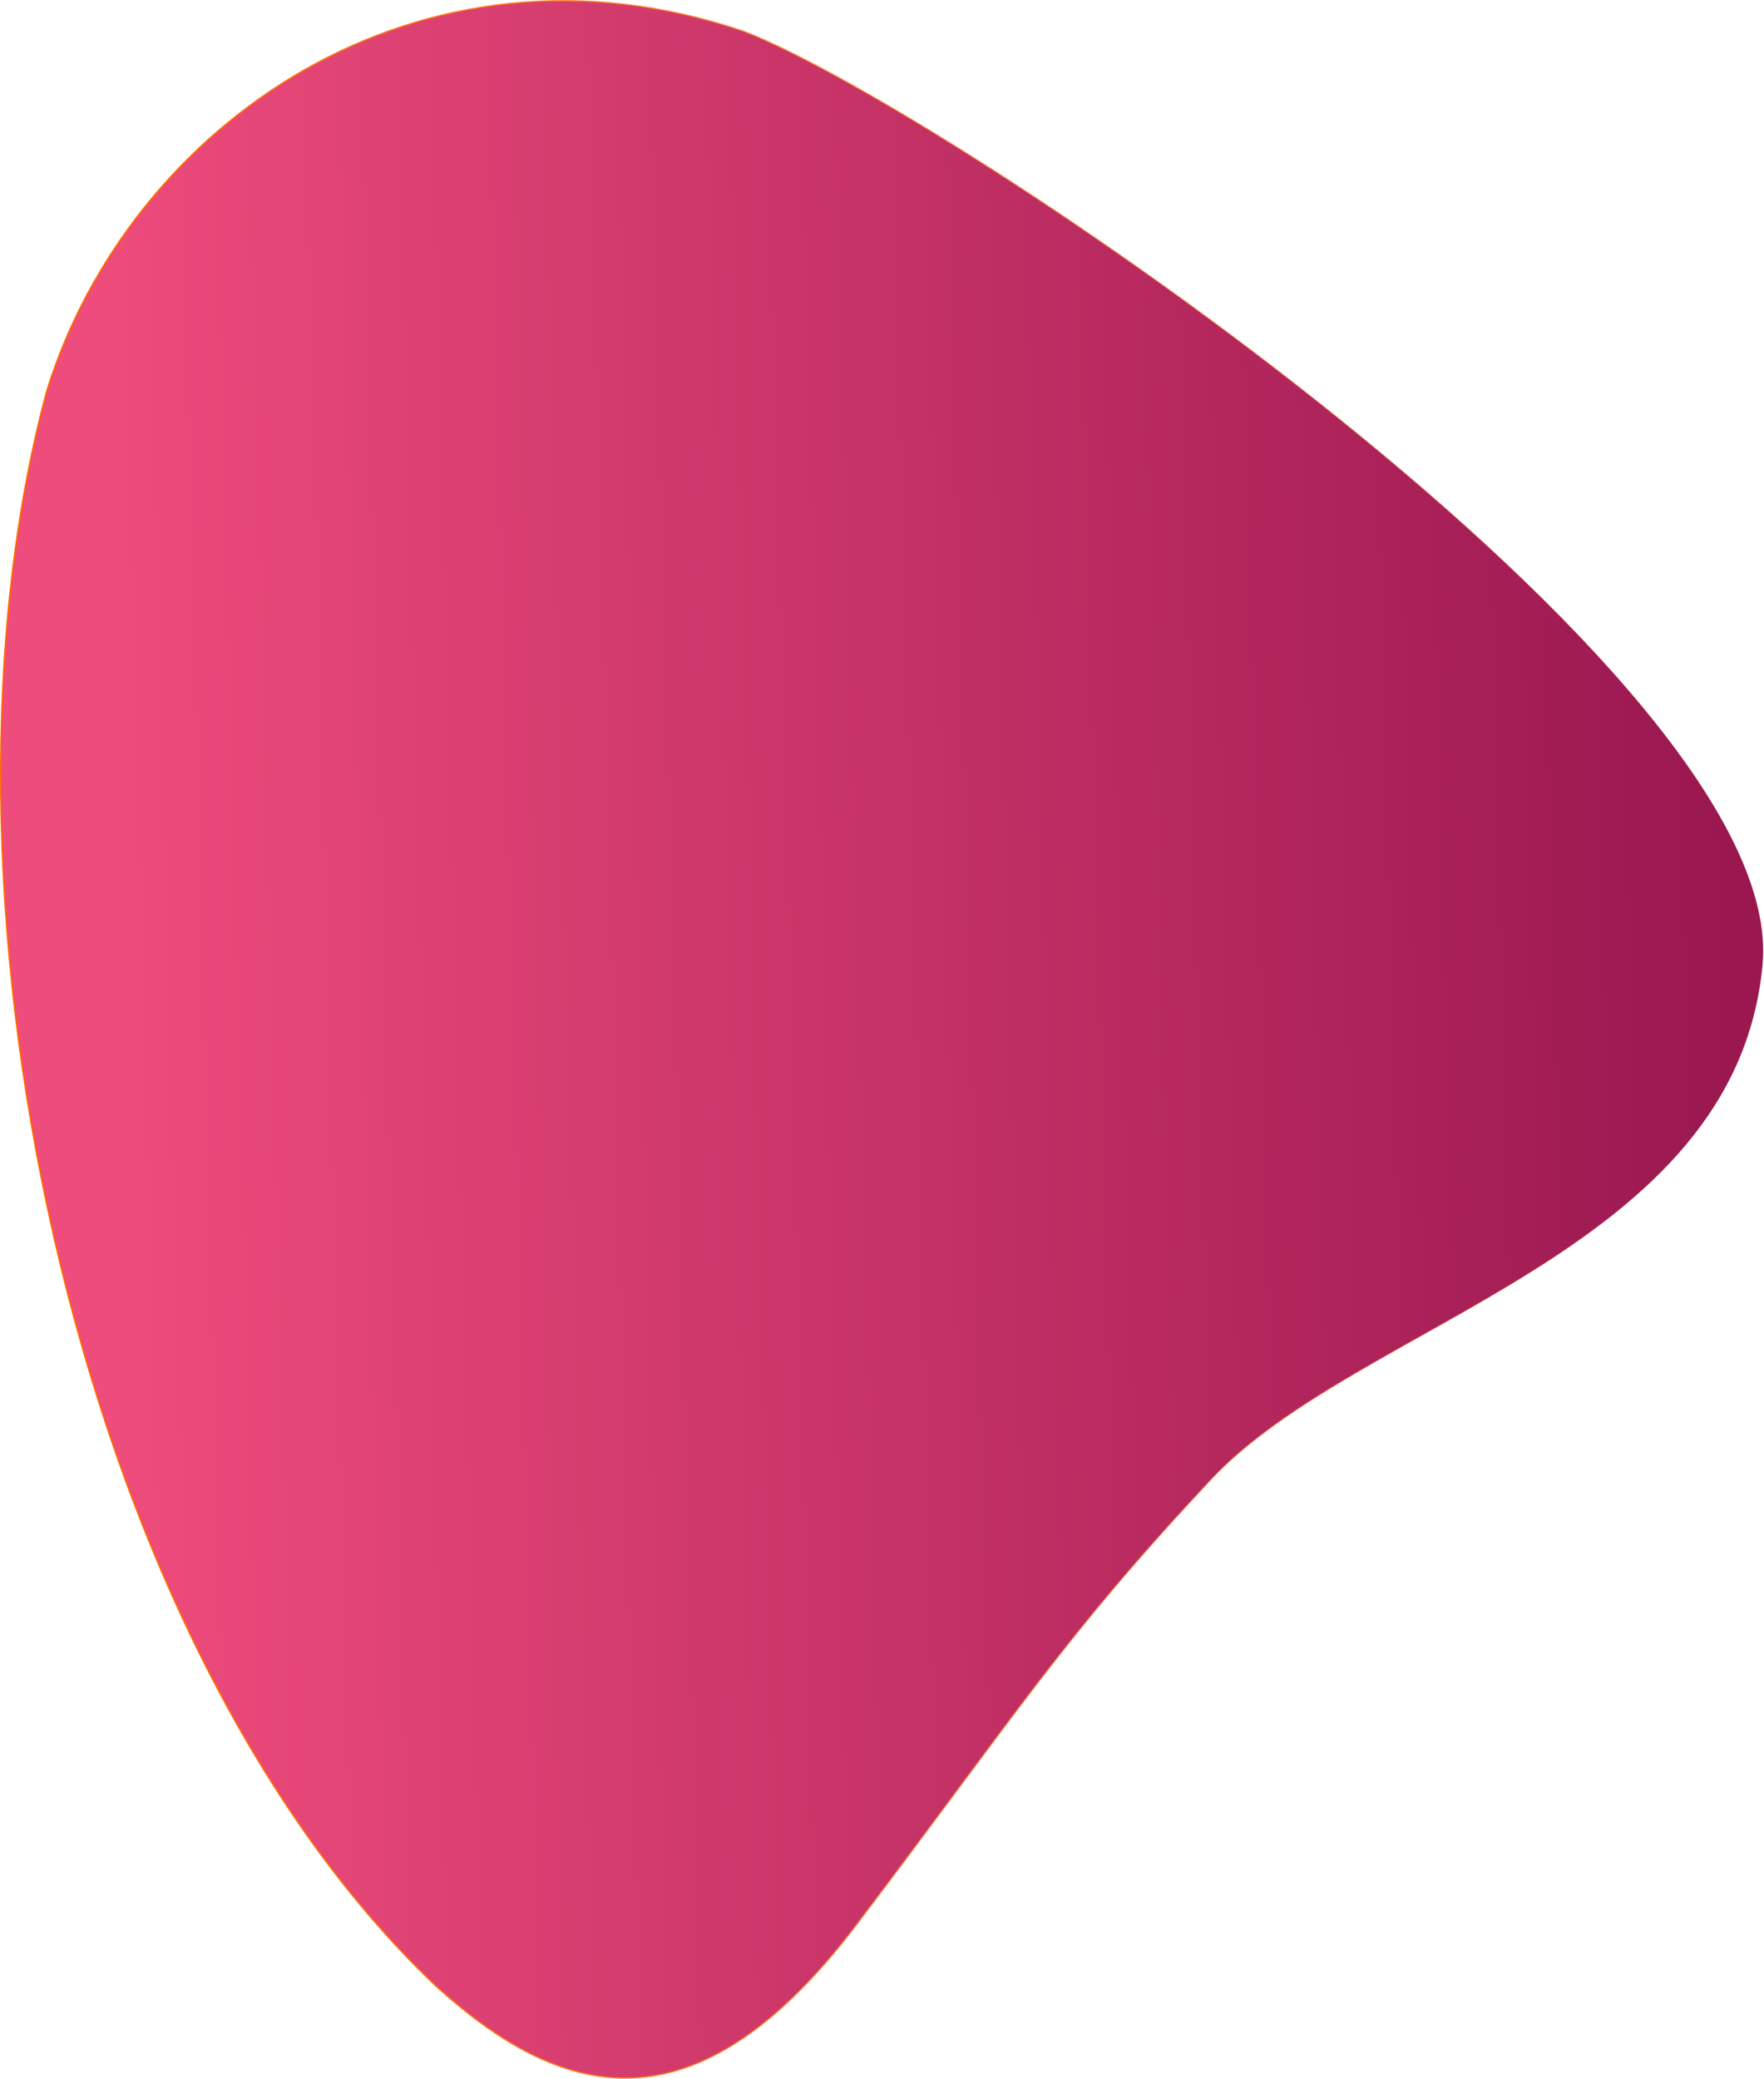 <?xml version="1.0" encoding="UTF-8" standalone="no"?>
<!-- Created with Inkscape (http://www.inkscape.org/) -->

<svg
   xmlns:dc="http://purl.org/dc/elements/1.1/"
   xmlns:cc="http://creativecommons.org/ns#"
   xmlns:rdf="http://www.w3.org/1999/02/22-rdf-syntax-ns#"
   xmlns:svg="http://www.w3.org/2000/svg"
   xmlns="http://www.w3.org/2000/svg"
   xmlns:xlink="http://www.w3.org/1999/xlink"
   xmlns:sodipodi="http://sodipodi.sourceforge.net/DTD/sodipodi-0.dtd"
   xmlns:inkscape="http://www.inkscape.org/namespaces/inkscape"
   width="281.878mm"
   height="332.133mm"
   viewBox="0 0 281.878 332.133"
   version="1.1"
   id="svg8"
   sodipodi:docname="blob_3.svg"
   inkscape:version="0.92.4 (5da689c313, 2019-01-14)">
  <defs
     id="defs2">
    <linearGradient
       inkscape:collect="always"
       id="linearGradient4589">
      <stop
         style="stop-color:#ff6600;stop-opacity:1;"
         offset="0"
         id="stop4585" />
      <stop
         style="stop-color:#ff6600;stop-opacity:0;"
         offset="1"
         id="stop4587" />
    </linearGradient>
    <linearGradient
       inkscape:collect="always"
       id="linearGradient821">
      <stop
         style="stop-color:#ee4c7c;stop-opacity:1"
         offset="0"
         id="stop817" />
      <stop
         style="stop-color:#9a1750;stop-opacity:1"
         offset="1"
         id="stop819" />
    </linearGradient>
    <linearGradient
       inkscape:collect="always"
       xlink:href="#linearGradient4589"
       id="linearGradient4591"
       x1="-714.331"
       y1="-217.619"
       x2="-452.882"
       y2="-224.422"
       gradientUnits="userSpaceOnUse" />
    <linearGradient
       inkscape:collect="always"
       xlink:href="#linearGradient821"
       id="linearGradient4599"
       x1="-714.331"
       y1="-217.619"
       x2="-452.882"
       y2="-224.422"
       gradientUnits="userSpaceOnUse" />
  </defs>
  <sodipodi:namedview
     id="base"
     pagecolor="#ffffff"
     bordercolor="#666666"
     borderopacity="1.0"
     inkscape:pageopacity="0.0"
     inkscape:pageshadow="2"
     inkscape:zoom="0.35"
     inkscape:cx="-264.21426"
     inkscape:cy="610.47934"
     inkscape:document-units="mm"
     inkscape:current-layer="layer1"
     showgrid="false"
     inkscape:window-width="1858"
     inkscape:window-height="1057"
     inkscape:window-x="1912"
     inkscape:window-y="-8"
     inkscape:window-maximized="1"
     showguides="false" />
  <g
     inkscape:label="Layer 1"
     inkscape:groupmode="layer"
     id="layer1"
     transform="translate(730.154,379.15)">
    <path
       style="fill:url(#linearGradient4599);fill-opacity:1;stroke:url(#linearGradient4591);stroke-width:0.265px;stroke-linecap:butt;stroke-linejoin:miter;stroke-opacity:1"
       d="m -593.277,-71.672 c 26.001,-34.296 32.867,-45.677 56.583,-71.042 23.715,-25.365 83.884,-36.095 88.186,-82.298 4.302,-46.203 -130.241,-136.481 -162.675,-149.075 -52.093,-17.74 -98.276,14.945 -111.451,57.329 -20.812,77.103 3.13,198.792 62.131,254.902 19.809,17.958 41.227,24.48 67.228,-9.816 z"
       id="path4583"
       inkscape:connector-curvature="0"
       sodipodi:nodetypes="zzzcccz" />
  </g>
</svg>
